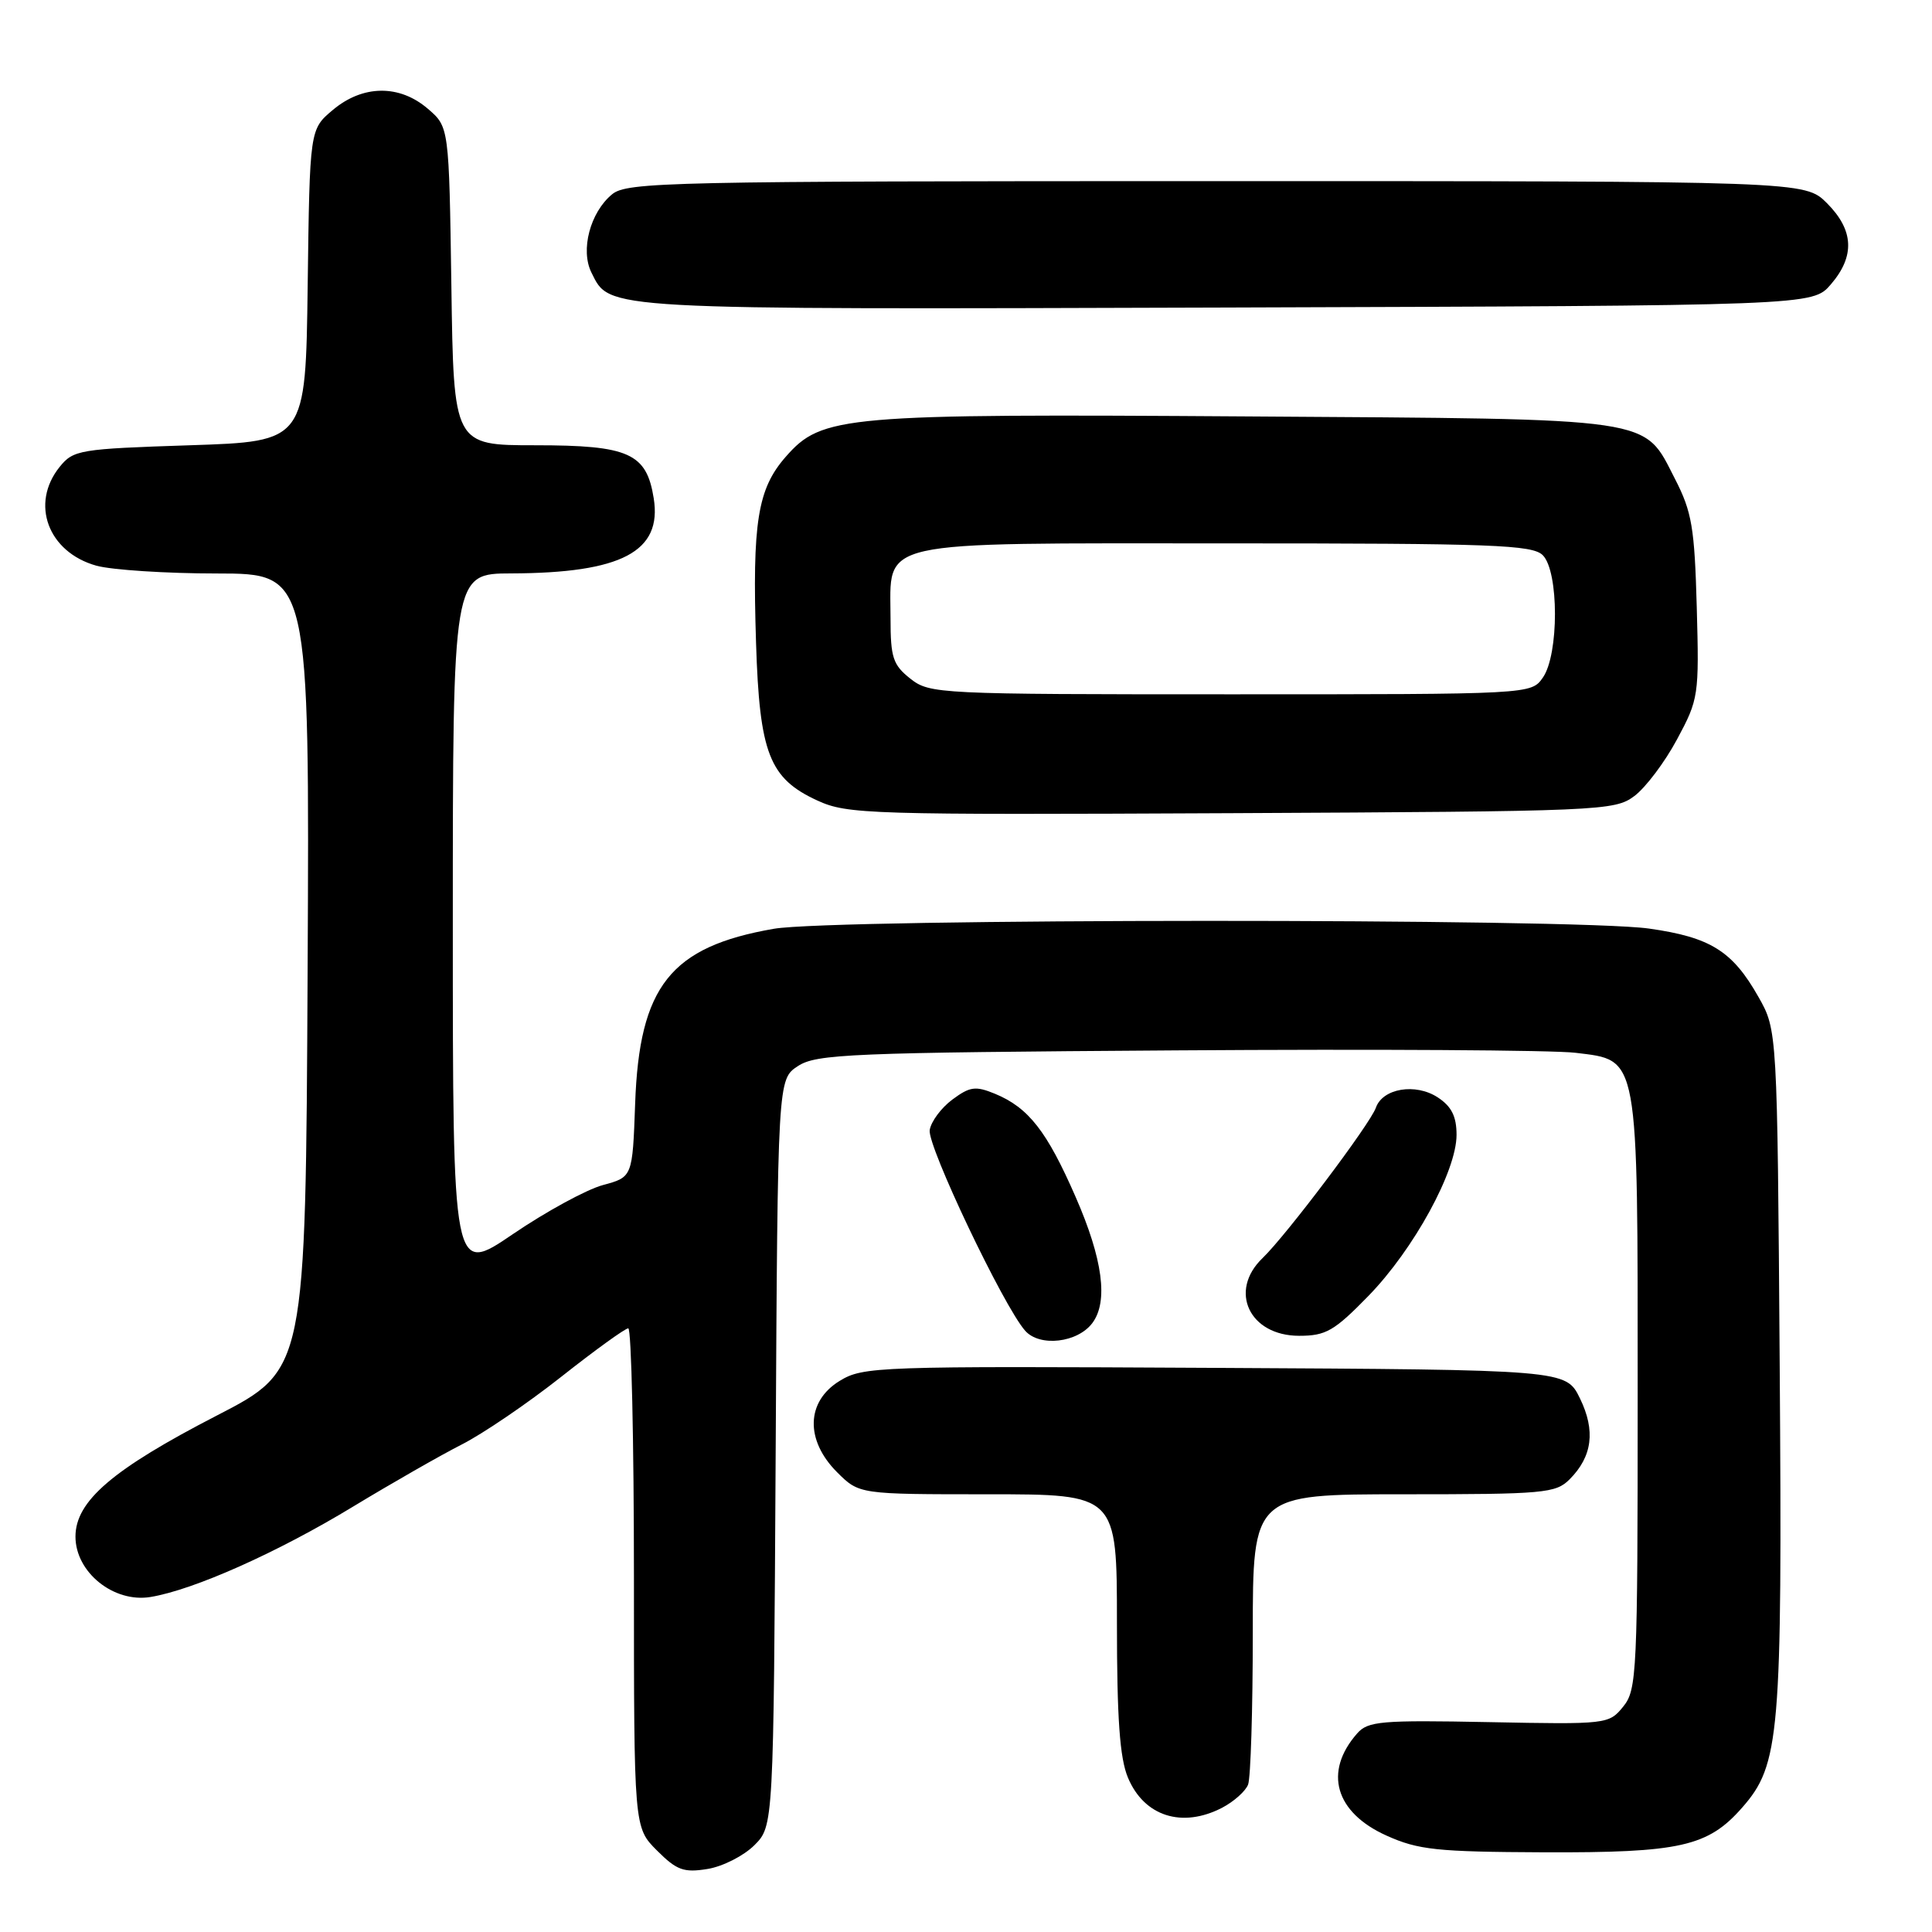 <?xml version="1.0" encoding="UTF-8" standalone="no"?>
<!DOCTYPE svg PUBLIC "-//W3C//DTD SVG 1.1//EN" "http://www.w3.org/Graphics/SVG/1.1/DTD/svg11.dtd" >
<svg xmlns="http://www.w3.org/2000/svg" xmlns:xlink="http://www.w3.org/1999/xlink" version="1.1" viewBox="0 0 256 256">
 <g >
 <path fill="currentColor"
d=" M 99.95 244.51 C 102.50 241.96 102.50 241.96 102.78 192.48 C 103.05 143.01 103.05 143.01 105.73 141.26 C 108.17 139.66 112.63 139.47 155.95 139.18 C 182.10 139.00 205.87 139.14 208.76 139.50 C 217.22 140.54 217.00 139.35 217.00 184.84 C 217.00 221.76 216.90 223.90 215.08 226.14 C 213.19 228.47 212.93 228.50 197.29 228.19 C 182.99 227.91 181.26 228.06 179.83 229.69 C 175.35 234.78 176.91 240.18 183.75 243.24 C 187.93 245.12 190.41 245.38 204.50 245.44 C 222.65 245.51 226.32 244.68 230.86 239.50 C 235.84 233.83 236.17 229.94 235.82 181.00 C 235.50 136.50 235.50 136.50 233.00 132.09 C 229.56 126.01 226.64 124.19 218.50 123.04 C 208.86 121.66 110.43 121.69 102.53 123.07 C 88.84 125.45 84.71 130.67 84.16 146.24 C 83.81 155.97 83.81 155.97 79.88 157.03 C 77.71 157.62 72.35 160.54 67.97 163.52 C 60.00 168.95 60.00 168.95 60.00 122.47 C 60.00 76.00 60.00 76.00 67.75 75.98 C 82.37 75.93 87.76 73.09 86.62 66.02 C 85.67 60.05 83.33 59.00 70.95 59.00 C 60.11 59.00 60.11 59.00 59.81 37.91 C 59.50 16.82 59.50 16.82 56.69 14.41 C 52.92 11.17 48.07 11.23 44.10 14.57 C 41.04 17.14 41.04 17.14 40.77 37.82 C 40.50 58.50 40.50 58.50 25.16 59.00 C 10.54 59.48 9.73 59.61 7.91 61.86 C 3.97 66.74 6.36 73.17 12.78 74.96 C 14.83 75.52 22.02 75.99 28.76 75.99 C 41.02 76.00 41.02 76.00 40.76 128.75 C 40.50 181.50 40.50 181.50 28.74 187.56 C 14.92 194.69 10.00 198.90 10.00 203.61 C 10.00 208.34 15.07 212.41 19.94 211.61 C 25.67 210.67 36.80 205.70 46.79 199.63 C 51.91 196.53 58.38 192.83 61.17 191.41 C 63.96 190.00 69.90 185.96 74.37 182.43 C 78.84 178.90 82.84 176.01 83.25 176.01 C 83.66 176.00 84.00 190.88 84.00 209.08 C 84.00 242.15 84.00 242.15 87.05 245.20 C 89.67 247.82 90.60 248.16 93.74 247.65 C 95.75 247.33 98.54 245.91 99.95 244.51 Z  M 161.93 239.54 C 163.48 238.73 165.04 237.35 165.38 236.46 C 165.72 235.56 166.00 226.55 166.00 216.42 C 166.00 198.00 166.00 198.00 186.00 198.00 C 204.58 198.00 206.14 197.86 207.97 196.03 C 211.00 193.00 211.44 189.57 209.35 185.29 C 207.50 181.50 207.50 181.50 161.00 181.25 C 116.12 181.01 114.39 181.07 111.25 182.98 C 106.81 185.70 106.67 190.83 110.92 195.08 C 113.85 198.00 113.85 198.00 130.92 198.00 C 148.00 198.00 148.00 198.00 148.00 215.03 C 148.00 227.68 148.37 232.96 149.46 235.55 C 151.60 240.67 156.63 242.28 161.93 239.54 Z  M 144.75 175.30 C 146.87 172.45 146.13 166.84 142.53 158.61 C 138.73 149.90 136.29 146.77 131.84 144.93 C 129.26 143.87 128.52 143.97 126.19 145.70 C 124.71 146.80 123.36 148.62 123.19 149.75 C 122.88 151.87 132.97 173.09 135.84 176.33 C 137.77 178.51 142.79 177.93 144.75 175.30 Z  M 181.34 171.70 C 187.33 165.54 193.00 155.18 193.00 150.38 C 193.00 147.93 192.34 146.61 190.51 145.41 C 187.56 143.48 183.21 144.21 182.31 146.78 C 181.56 148.93 170.40 163.73 167.30 166.70 C 162.75 171.06 165.55 177.00 172.14 177.00 C 175.69 177.00 176.79 176.37 181.34 171.70 Z  M 216.56 105.48 C 218.05 104.37 220.59 101.00 222.21 97.98 C 225.08 92.65 225.15 92.18 224.83 80.47 C 224.54 69.92 224.19 67.83 221.95 63.47 C 217.70 55.21 219.96 55.54 165.50 55.18 C 111.60 54.82 108.92 55.05 104.12 60.52 C 100.38 64.78 99.67 69.18 100.18 85.19 C 100.64 99.83 101.93 103.15 108.32 106.08 C 112.29 107.90 115.05 107.98 163.18 107.75 C 212.25 107.51 213.94 107.44 216.56 105.48 Z  M 242.59 37.69 C 245.82 33.94 245.65 30.50 242.08 26.92 C 239.15 24.00 239.15 24.00 161.19 24.00 C 88.41 24.00 83.08 24.12 81.10 25.75 C 78.20 28.14 76.88 33.14 78.37 36.12 C 80.85 41.10 79.22 41.01 162.34 40.75 C 240.17 40.50 240.17 40.50 242.59 37.69 Z  M 120.63 89.93 C 118.32 88.10 118.00 87.14 118.00 81.93 C 118.00 71.40 115.33 72.00 162.43 72.00 C 197.85 72.00 203.05 72.19 204.43 73.57 C 206.57 75.72 206.58 86.72 204.44 89.78 C 202.89 92.00 202.89 92.00 163.08 92.00 C 124.32 92.00 123.20 91.95 120.63 89.93 Z "/>
</g>
</svg>